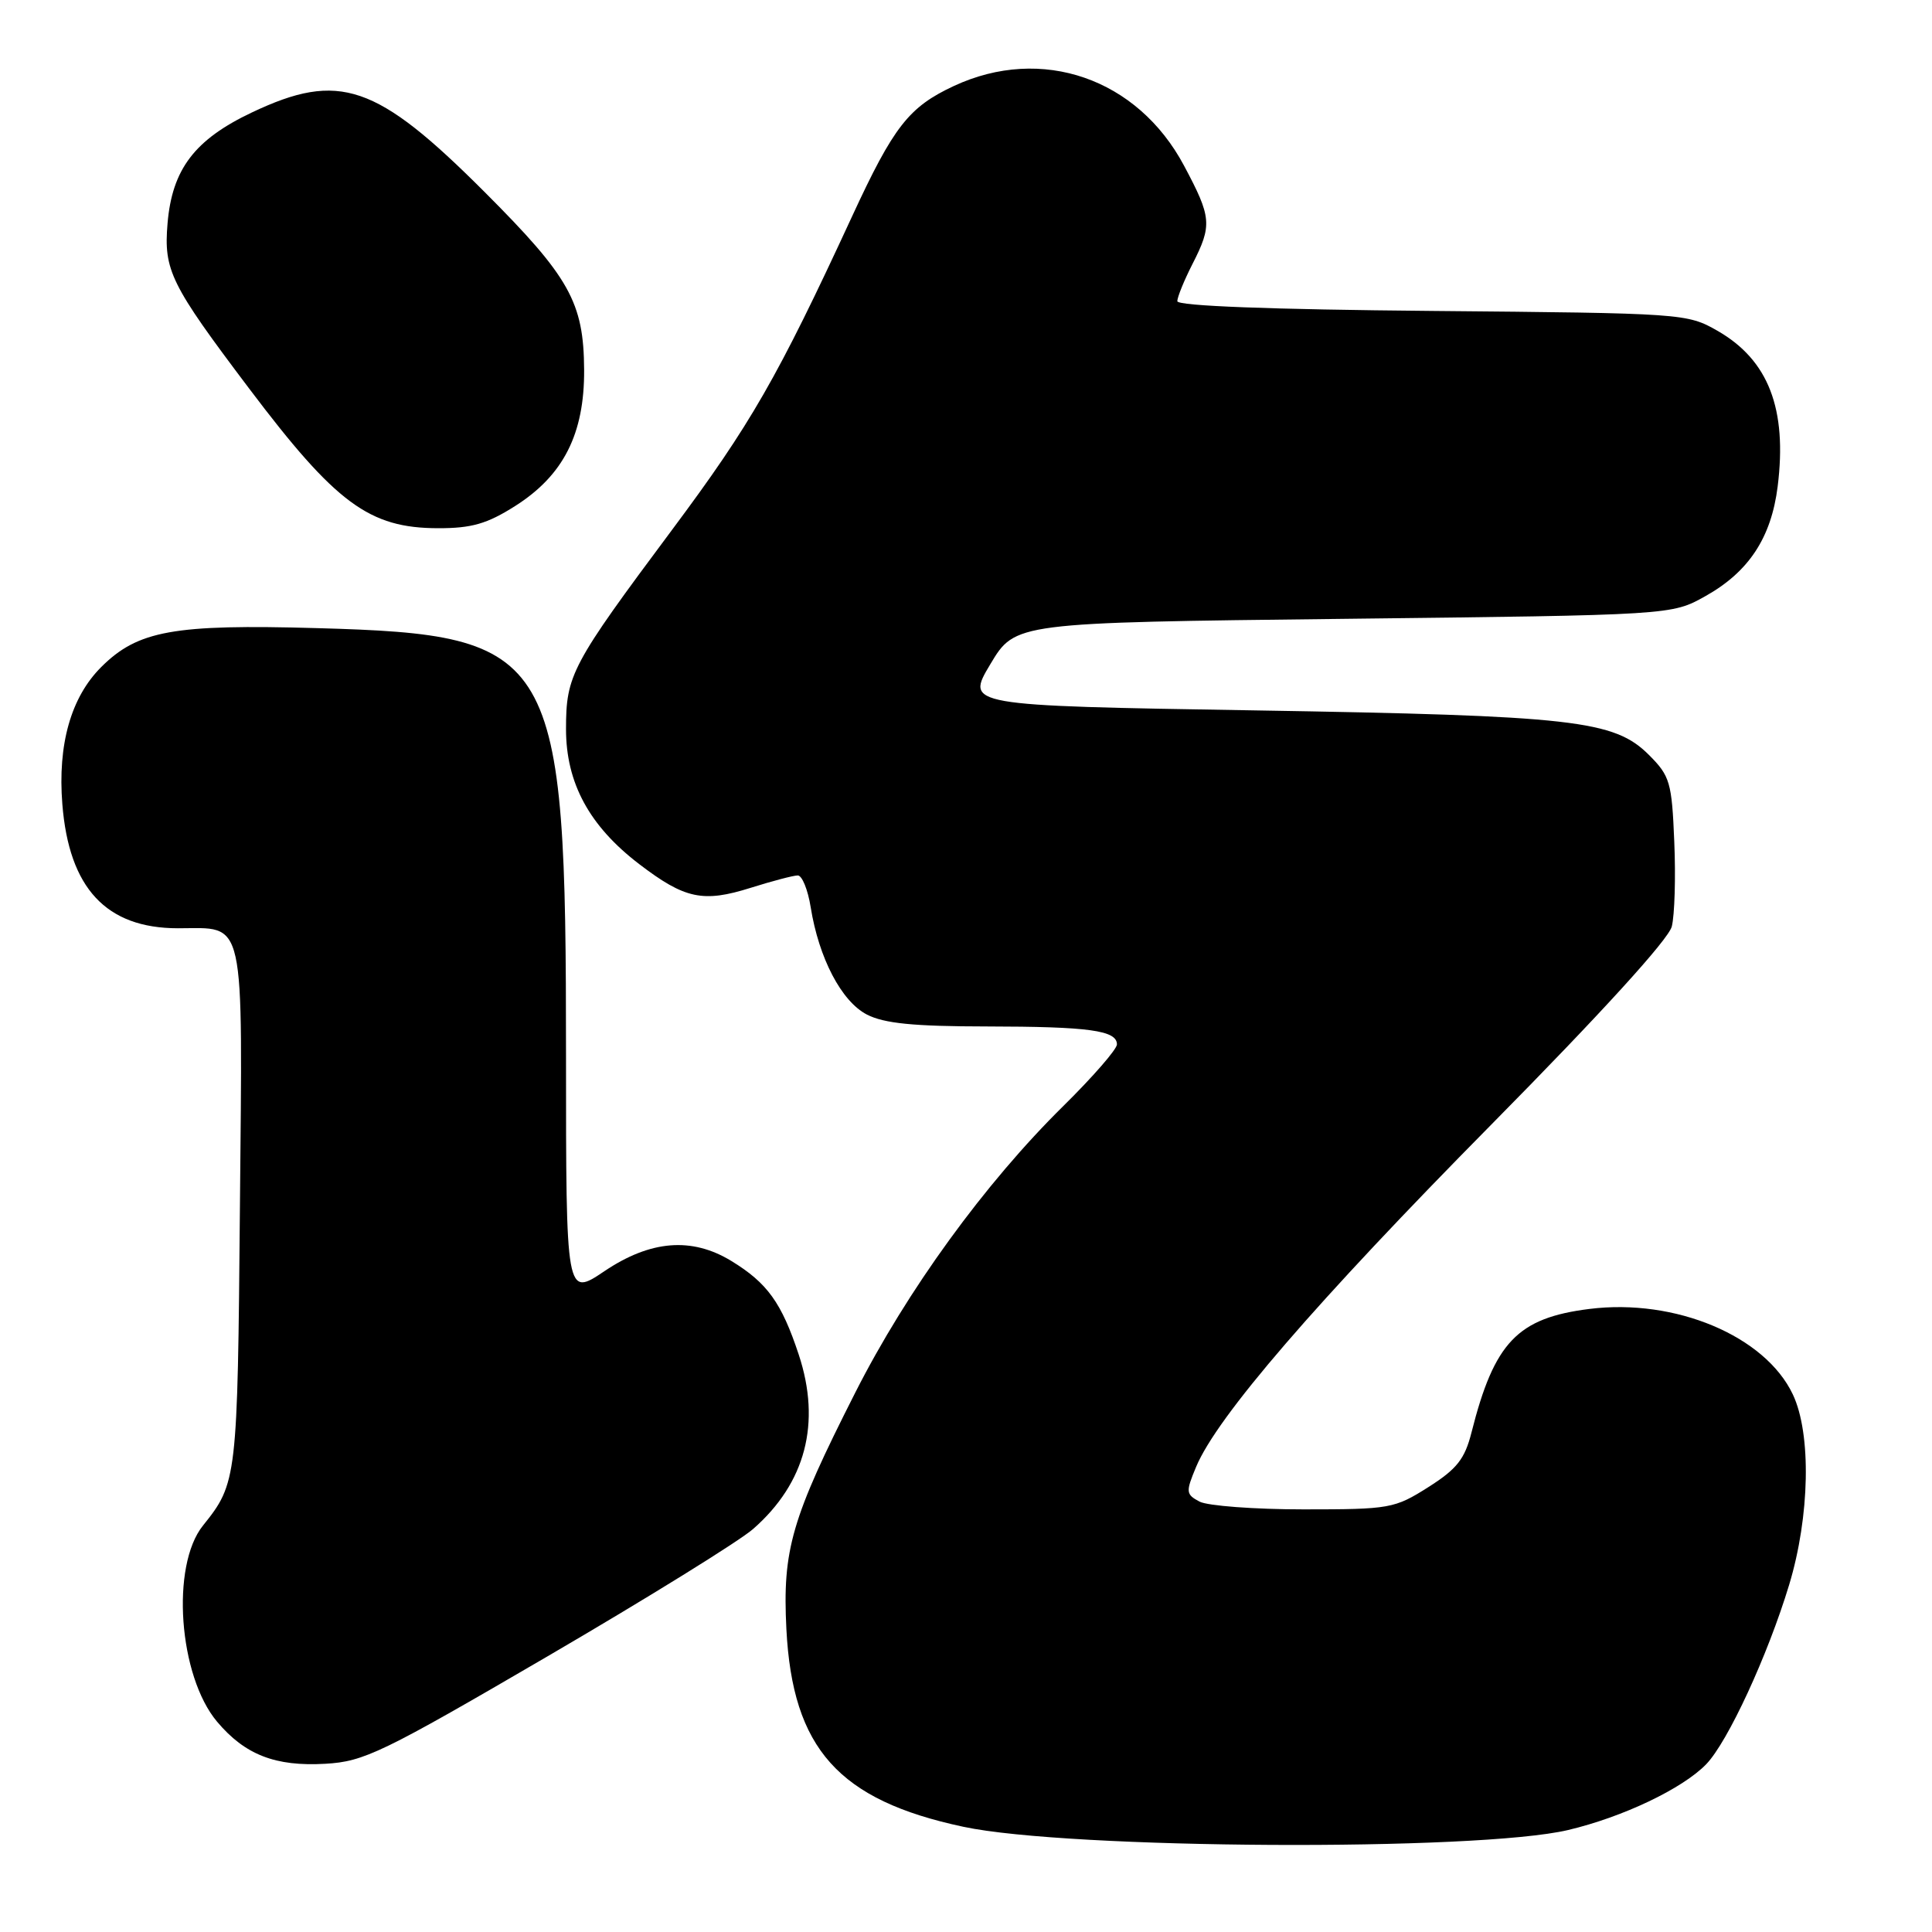 <?xml version="1.0" encoding="UTF-8" standalone="no"?>
<!DOCTYPE svg PUBLIC "-//W3C//DTD SVG 1.1//EN" "http://www.w3.org/Graphics/SVG/1.1/DTD/svg11.dtd" >
<svg xmlns="http://www.w3.org/2000/svg" xmlns:xlink="http://www.w3.org/1999/xlink" version="1.1" viewBox="0 0 256 256">
 <g >
 <path fill="currentColor"
d=" M 207.77 242.49 C 215.02 240.78 222.96 237.00 226.09 233.76 C 228.95 230.79 234.23 219.37 237.07 210.00 C 239.82 200.91 240.03 189.98 237.56 184.77 C 233.89 177.02 221.99 172.02 210.62 173.44 C 201.08 174.63 198.00 177.85 194.98 189.81 C 194.09 193.33 193.05 194.65 189.25 197.06 C 184.78 199.89 184.16 200.00 172.74 200.00 C 166.21 200.00 160.00 199.53 158.94 198.97 C 157.13 198.00 157.10 197.70 158.49 194.37 C 161.26 187.73 174.32 172.59 197.62 149.00 C 212.14 134.30 221.09 124.47 221.52 122.77 C 221.90 121.27 222.05 116.21 221.85 111.54 C 221.53 103.65 221.28 102.82 218.50 100.04 C 213.89 95.43 208.56 94.83 166.22 94.13 C 127.94 93.50 127.94 93.50 131.23 88.00 C 134.52 82.50 134.52 82.50 178.01 82.00 C 221.50 81.50 221.50 81.50 225.96 79.00 C 231.72 75.78 234.70 71.25 235.55 64.46 C 236.83 54.18 234.33 47.71 227.59 43.84 C 223.55 41.53 223.06 41.50 189.75 41.20 C 168.34 41.01 156.00 40.54 156.00 39.91 C 156.00 39.37 156.90 37.16 158.00 35.00 C 160.64 29.83 160.55 28.81 156.89 21.95 C 150.72 10.37 138.03 5.98 126.40 11.39 C 120.42 14.18 118.42 16.74 112.91 28.66 C 103.01 50.08 99.46 56.24 89.07 70.18 C 75.70 88.12 75.00 89.42 75.00 96.61 C 75.00 103.75 78.09 109.45 84.70 114.50 C 90.75 119.12 93.16 119.63 99.47 117.64 C 102.33 116.74 105.14 116.00 105.71 116.00 C 106.28 116.00 107.05 117.89 107.42 120.21 C 108.50 126.96 111.50 132.69 114.86 134.43 C 117.15 135.61 121.04 136.00 130.70 136.01 C 144.33 136.03 148.00 136.53 148.00 138.39 C 148.00 139.03 144.81 142.69 140.92 146.53 C 130.50 156.79 120.16 171.03 113.31 184.56 C 104.86 201.24 103.67 205.32 104.20 215.86 C 105.01 231.71 111.12 238.54 127.66 242.06 C 141.64 245.04 195.73 245.33 207.77 242.49 Z  M 72.59 219.45 C 85.73 211.78 97.97 204.20 99.79 202.60 C 106.75 196.51 108.83 188.56 105.84 179.50 C 103.56 172.61 101.68 170.00 96.90 167.08 C 91.66 163.89 86.20 164.33 80.10 168.43 C 75.00 171.86 75.00 171.86 75.00 139.88 C 75.00 86.17 73.81 84.12 42.01 83.23 C 23.00 82.69 18.25 83.55 13.40 88.40 C 9.40 92.40 7.63 98.64 8.26 106.55 C 9.14 117.69 14.07 122.99 23.56 123.00 C 32.64 123.00 32.14 120.78 31.79 160.02 C 31.48 195.96 31.41 196.52 26.90 202.14 C 22.61 207.47 23.66 222.07 28.77 228.14 C 32.46 232.52 36.49 234.09 43.10 233.71 C 48.24 233.42 50.62 232.27 72.59 219.45 Z  M 68.26 67.05 C 74.66 62.99 77.45 57.49 77.40 49.00 C 77.35 40.06 75.47 36.70 64.19 25.42 C 49.88 11.11 44.95 9.42 33.40 14.89 C 25.79 18.49 22.80 22.43 22.20 29.62 C 21.68 35.83 22.59 37.67 33.01 51.48 C 44.51 66.72 48.93 69.98 58.05 69.99 C 62.49 70.00 64.54 69.41 68.26 67.05 Z "/>
</g>
</svg>
